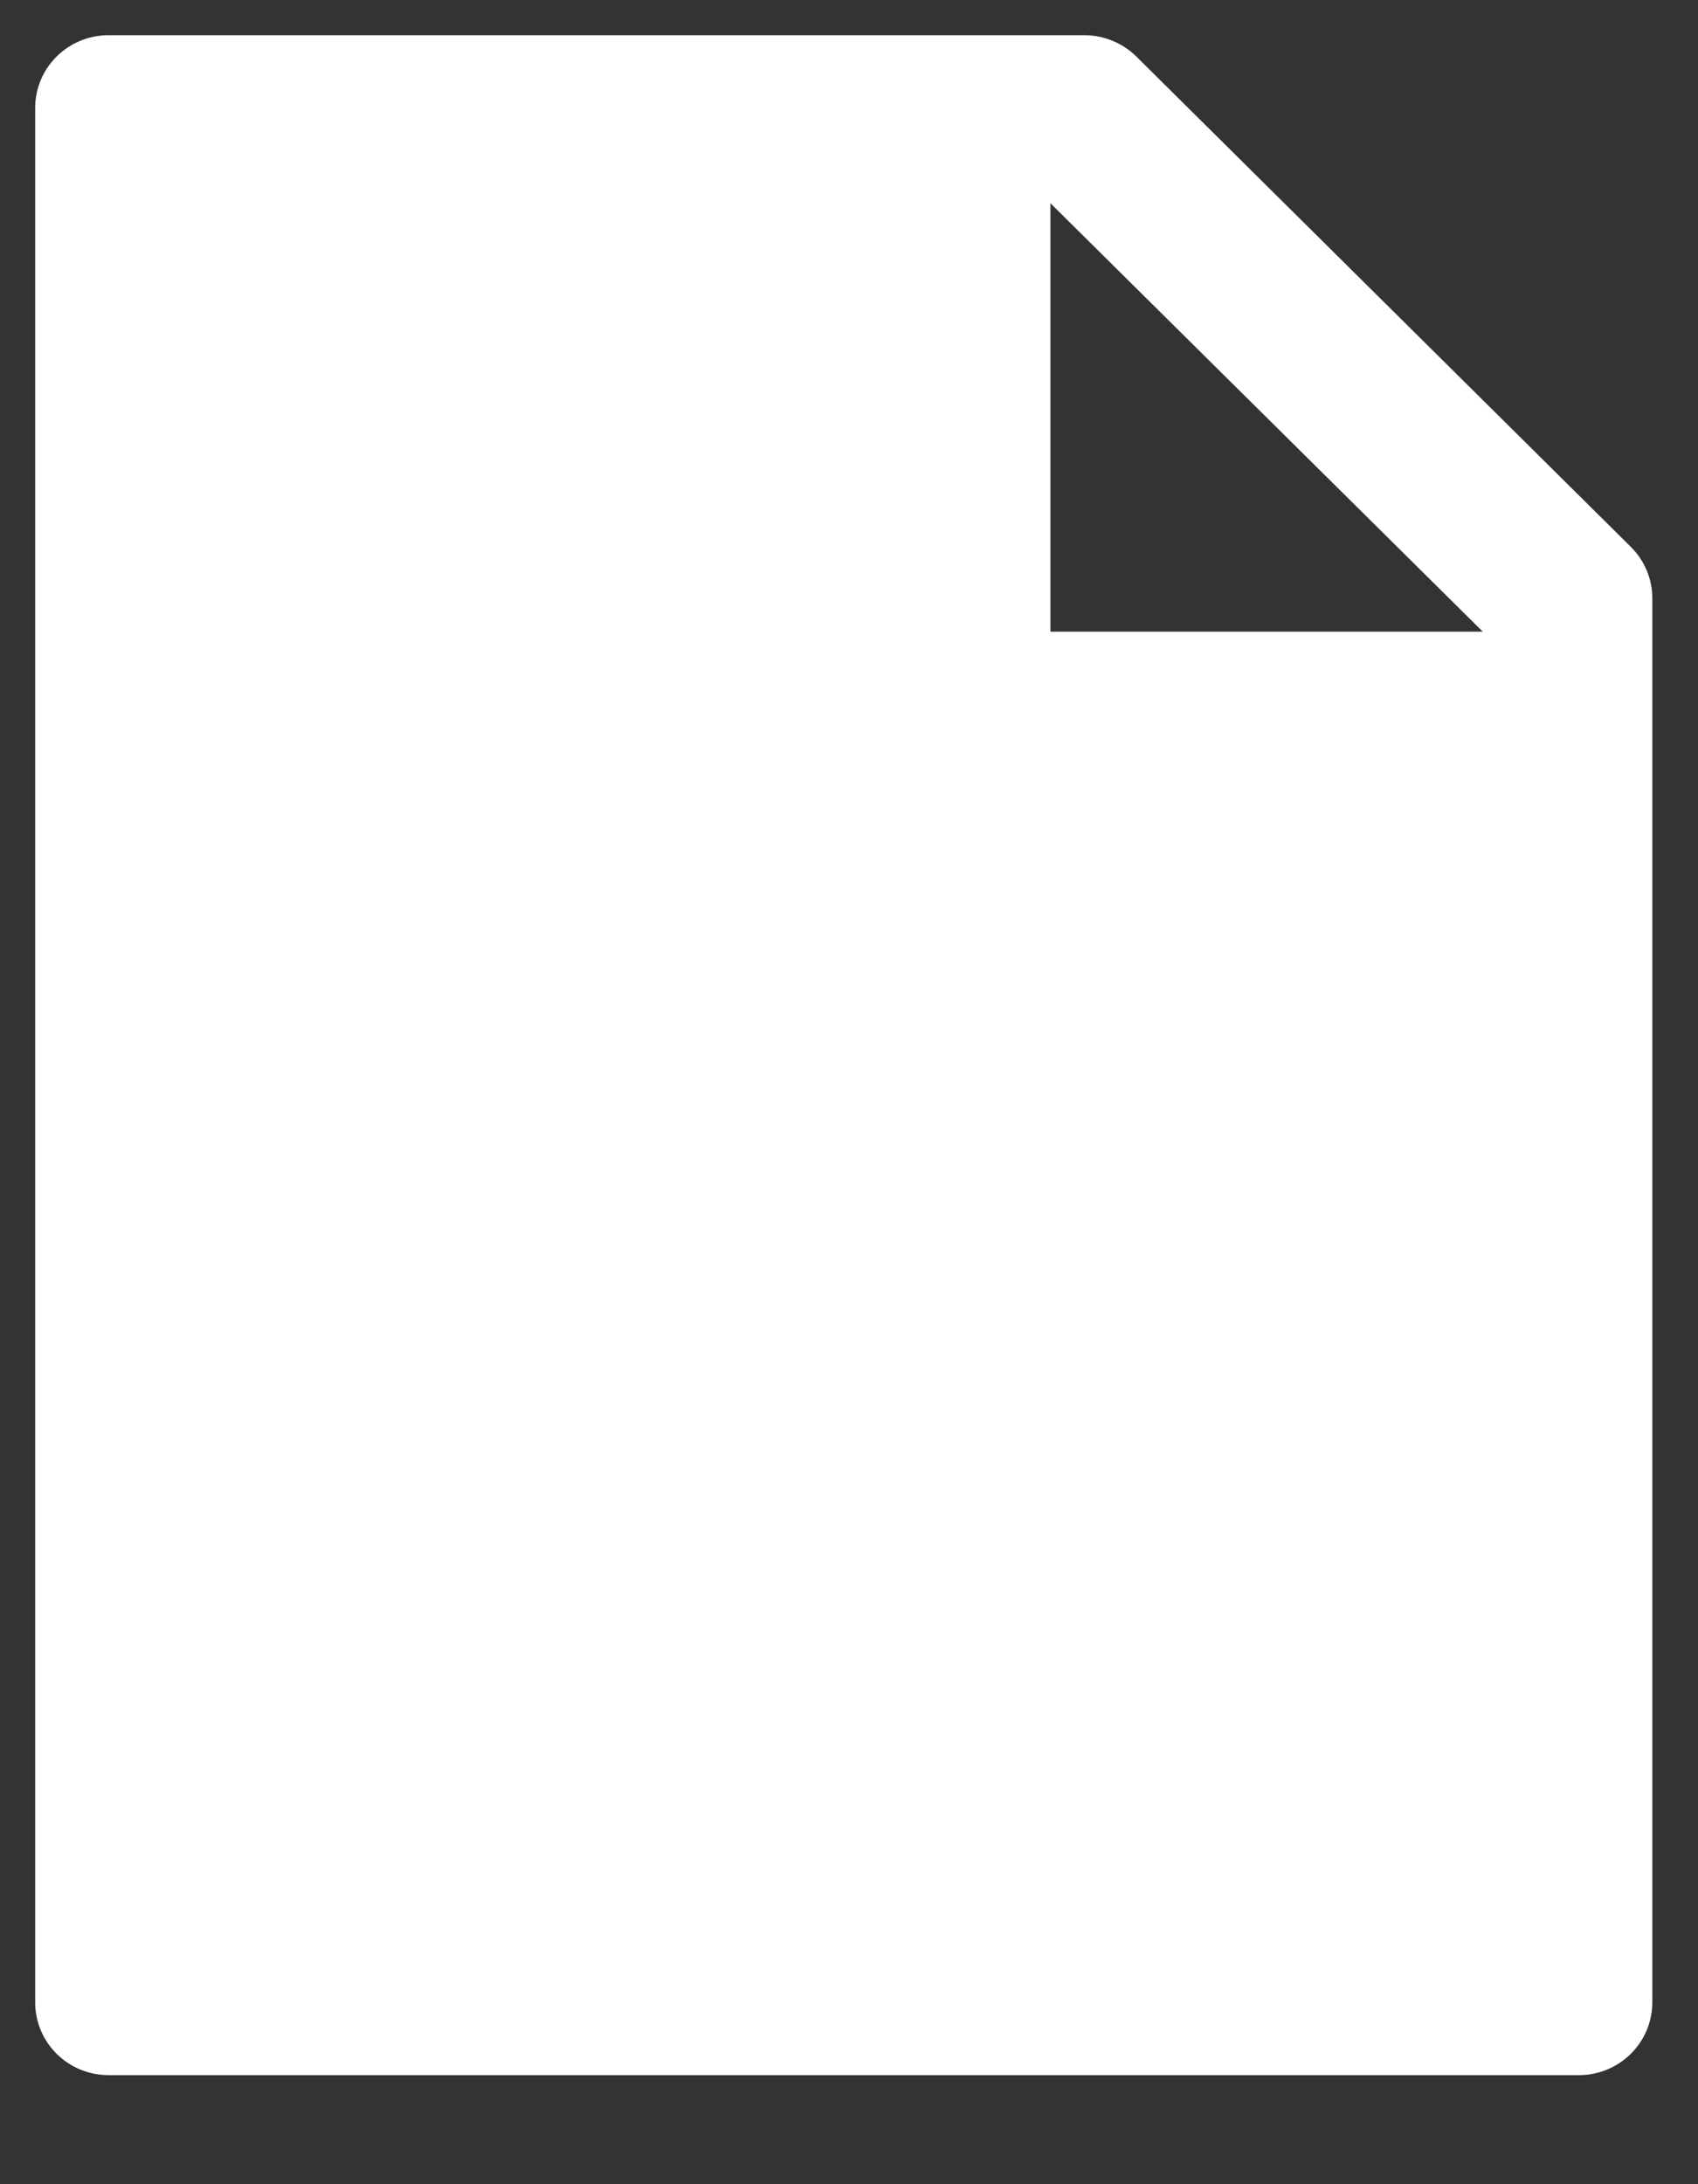<svg width="21" height="27" viewBox="0 0 21 27" fill="none" xmlns="http://www.w3.org/2000/svg">
<rect x="0" y="0" width="21" height="27" fill="#333333" stroke="none"/>
<path d="M20.168 6.759C20.338 6.927 20.435 7.155 20.435 7.395V24.751C20.435 25.25 20.028 25.652 19.526 25.652H1.344C0.841 25.652 0.435 25.25 0.435 24.751V1.335C0.435 0.837 0.841 0.435 1.344 0.435H13.409C13.65 0.435 13.883 0.53 14.054 0.699L20.168 6.759ZM18.338 7.808L12.991 2.512V7.808H18.338Z" fill="white"/>
</svg>
